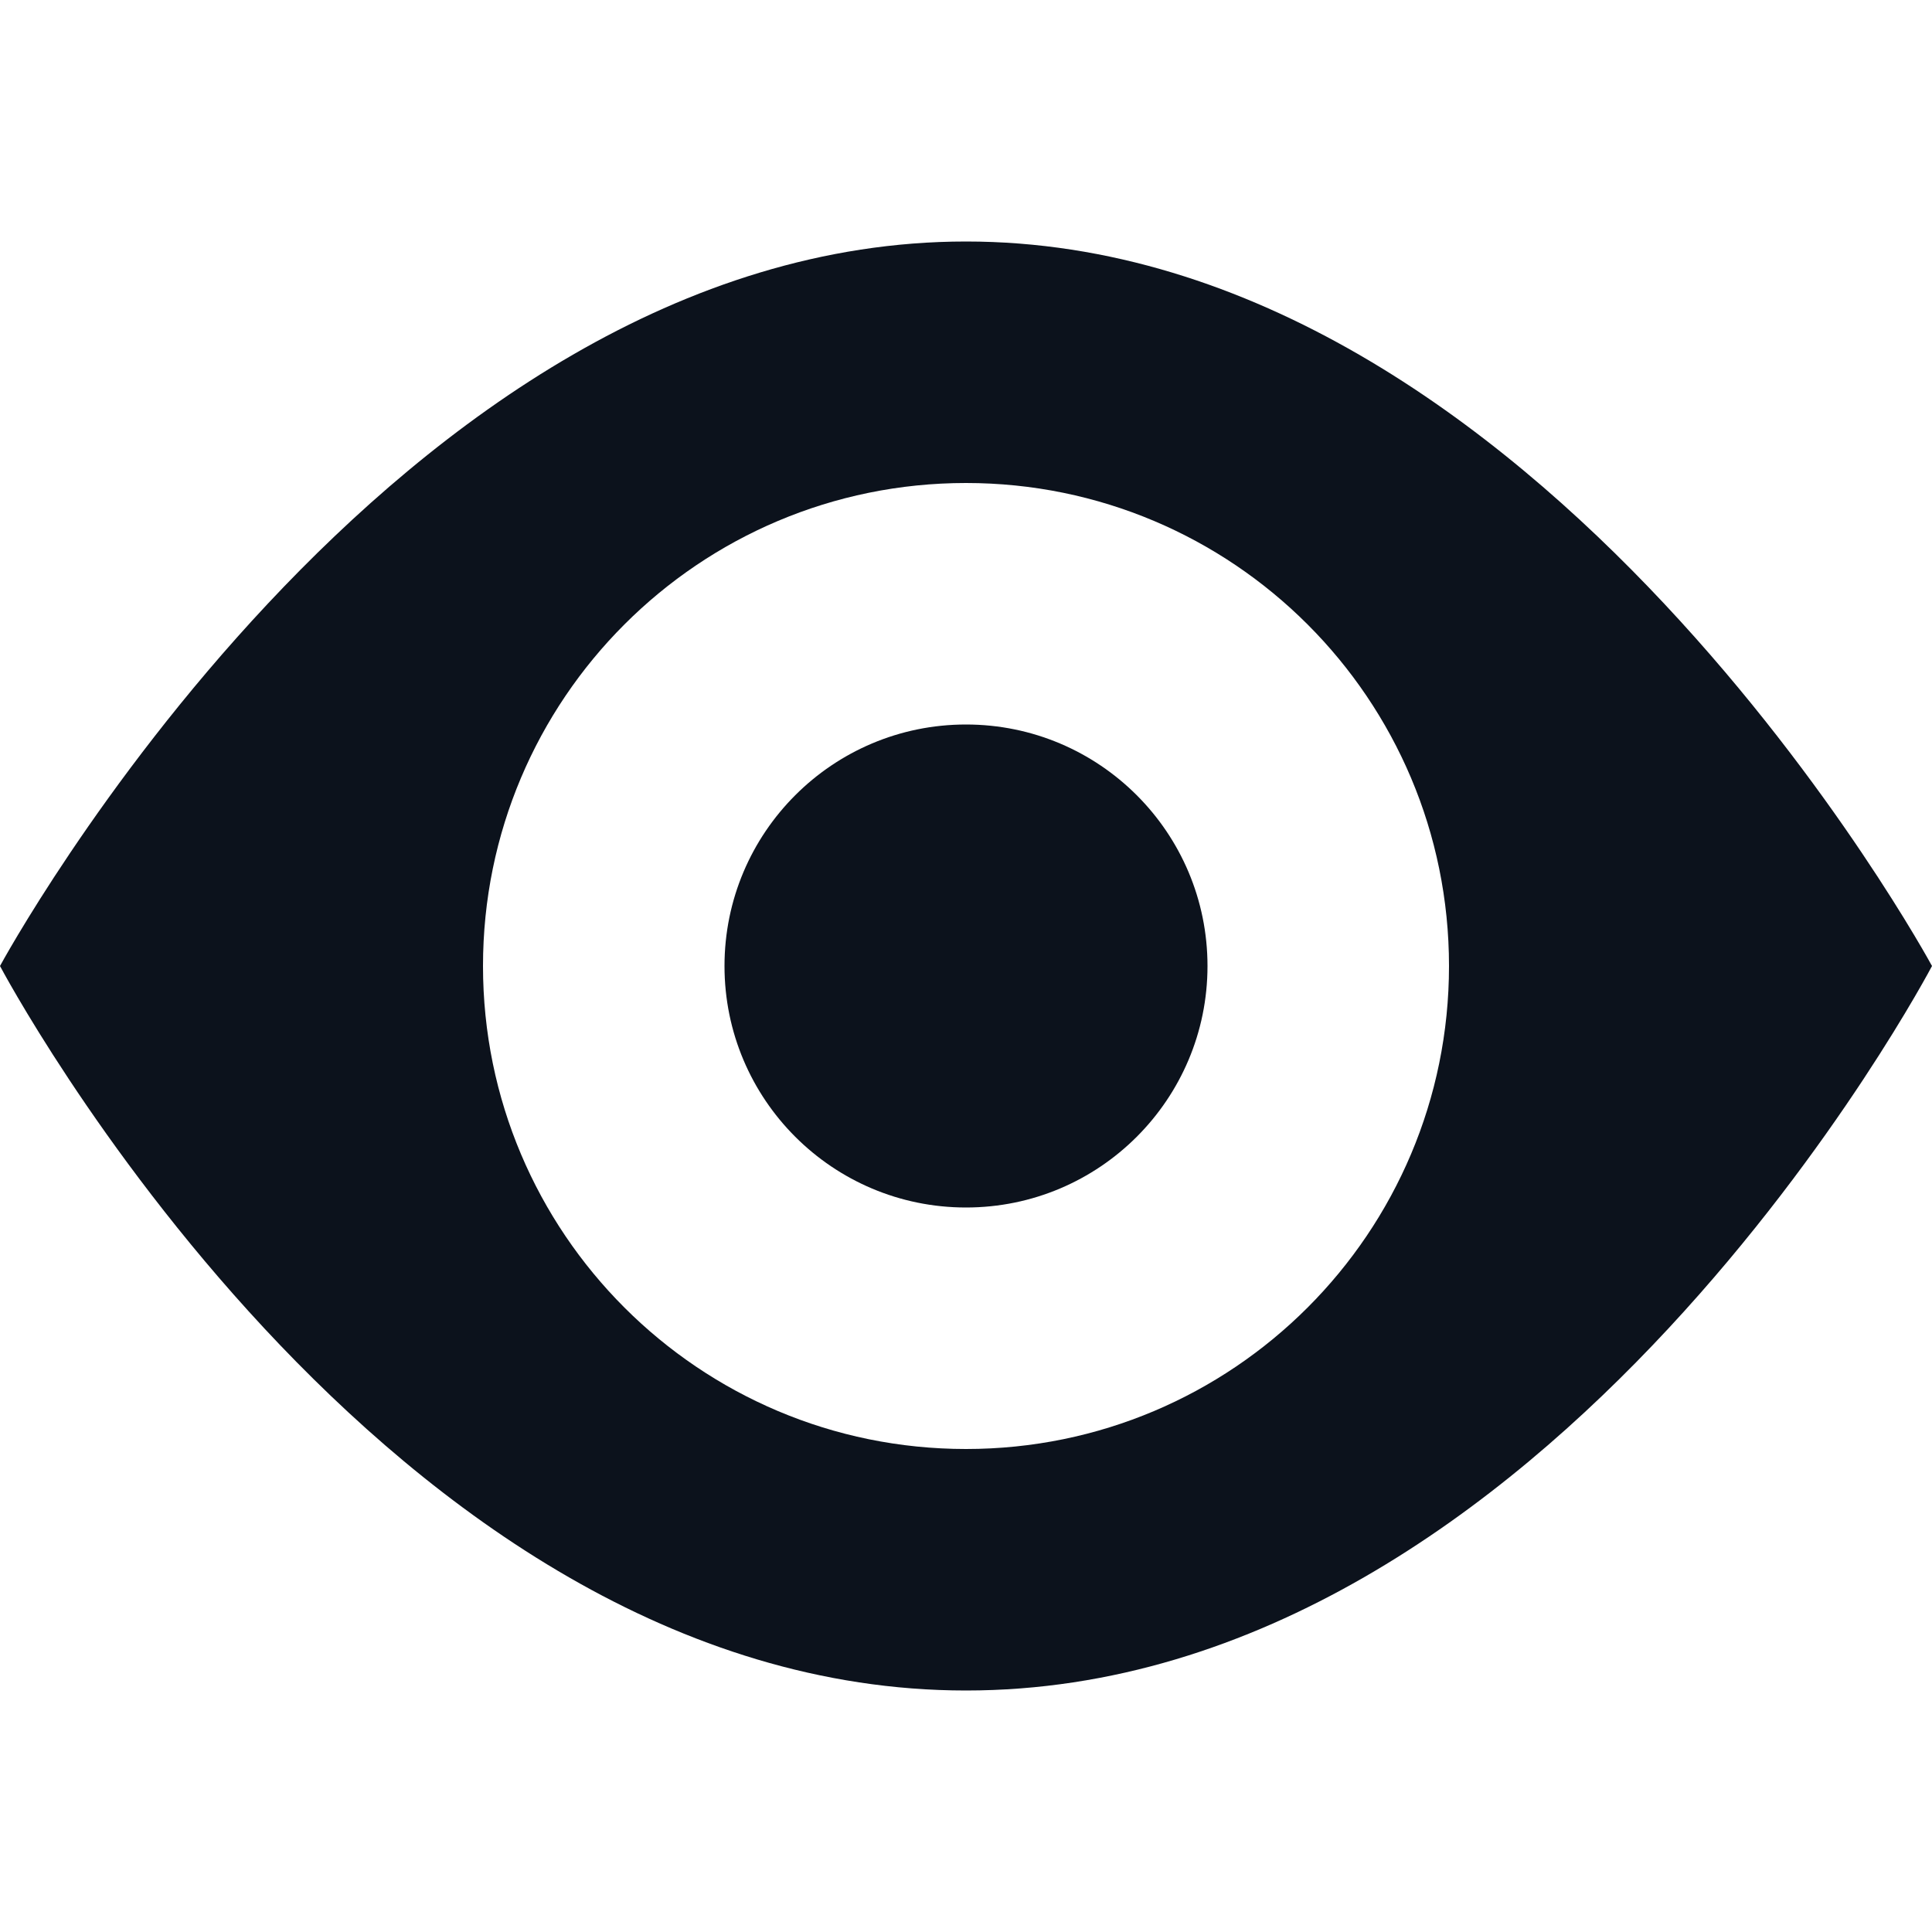 <svg width="8" height="8" viewBox="0 0 8 8" fill="none" xmlns="http://www.w3.org/2000/svg">
<path fill-rule="evenodd" clip-rule="evenodd" d="M0 4C0 4 1.623 1 4 1C6.377 1 8 4 8 4C8 4 6.425 7 4 7C1.584 7 0 4 0 4ZM4 6C5.105 6 6 5.105 6 4C6 2.895 5.105 2 4 2C2.895 2 2 2.895 2 4C2 5.105 2.895 6 4 6Z" fill="#0C121C"/>
<circle cx="4" cy="4" r="1" fill="#0C121C"/>
</svg>
